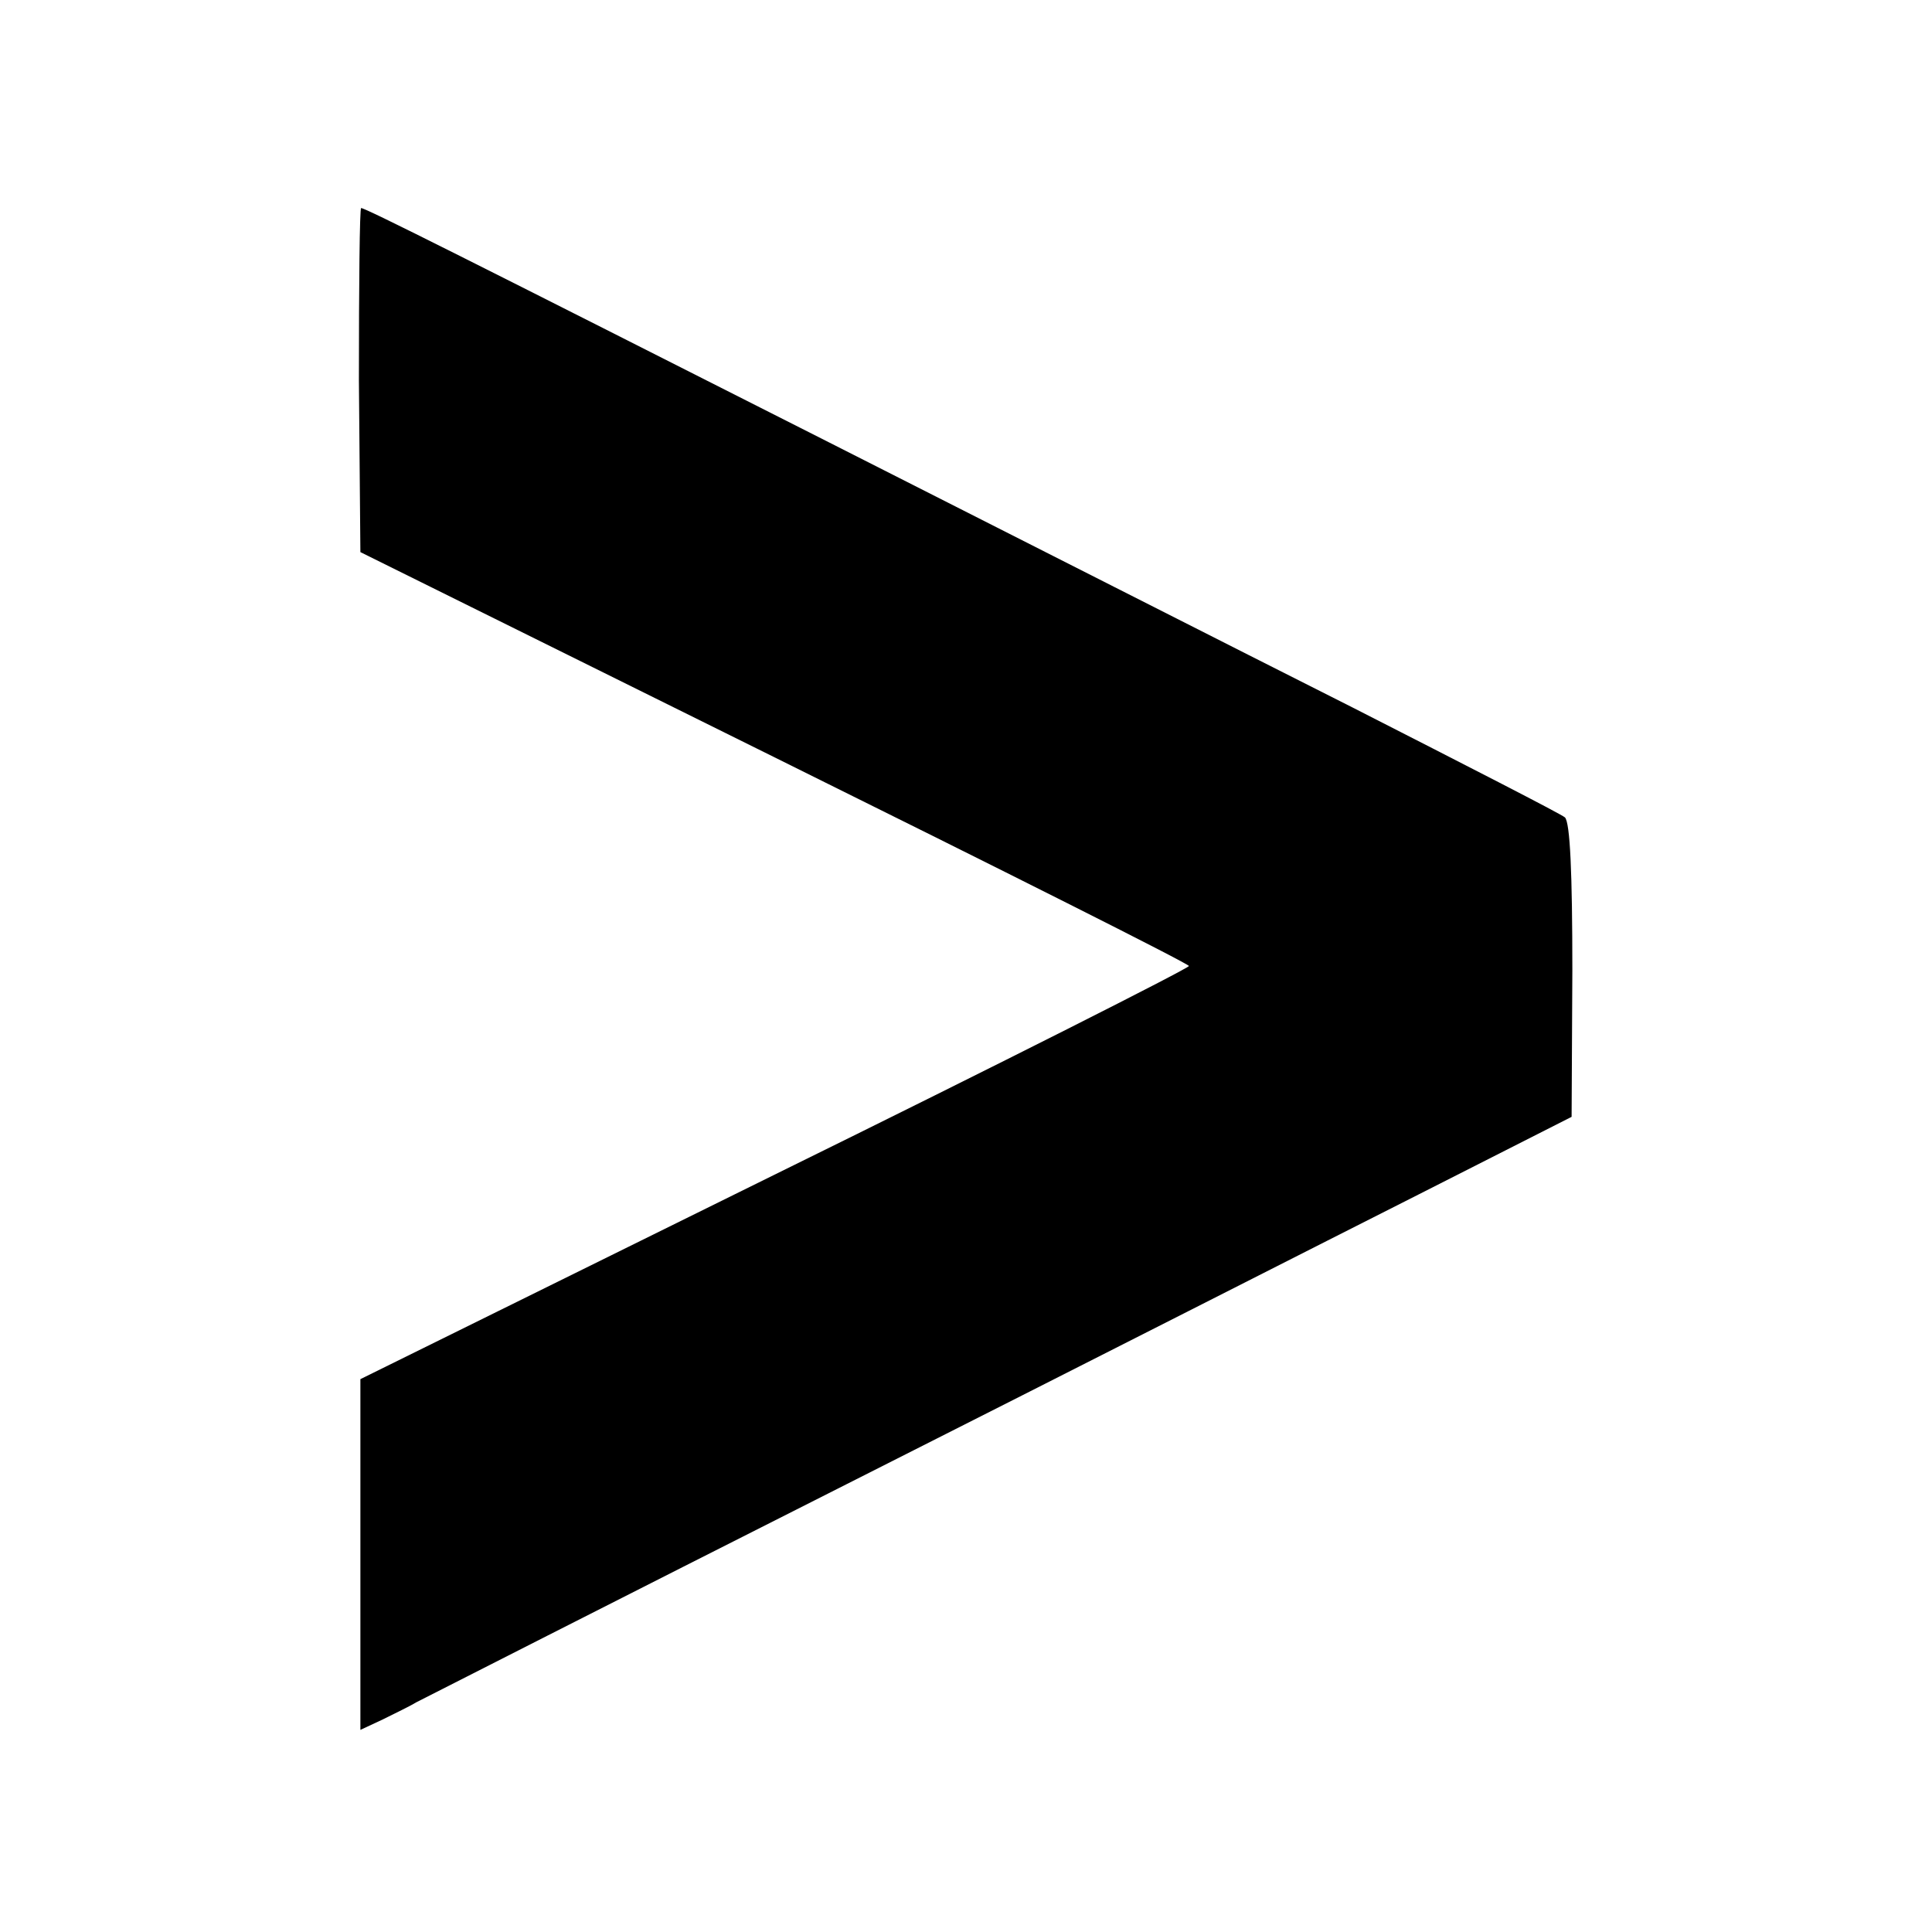 <?xml version="1.0" standalone="no"?>
<!DOCTYPE svg PUBLIC "-//W3C//DTD SVG 20010904//EN"
 "http://www.w3.org/TR/2001/REC-SVG-20010904/DTD/svg10.dtd">
<svg version="1.0" xmlns="http://www.w3.org/2000/svg"
 width="260pt" height="260pt" viewBox="0 0 260 260"
 preserveAspectRatio="xMidYMid meet">
<g transform="translate(0,260) scale(0.1,-0.1)"
fill="#000000" stroke="none">
<path d="M483 2088 l2 -231 557 -276 c307 -152 558 -278 558 -281 0 -3 -251
-130 -558 -281 l-557 -275 0 -236 0 -236 30 14 c16 8 37 18 45 23 8 4 269 137
580 294 311 157 657 333 770 390 l205 104 1 197 c0 131 -3 199 -10 206 -6 5
-135 71 -286 148 -151 76 -468 237 -705 357 -488 247 -623 315 -629 315 -2 0
-3 -104 -3 -232z"/>
</g>
</svg>
